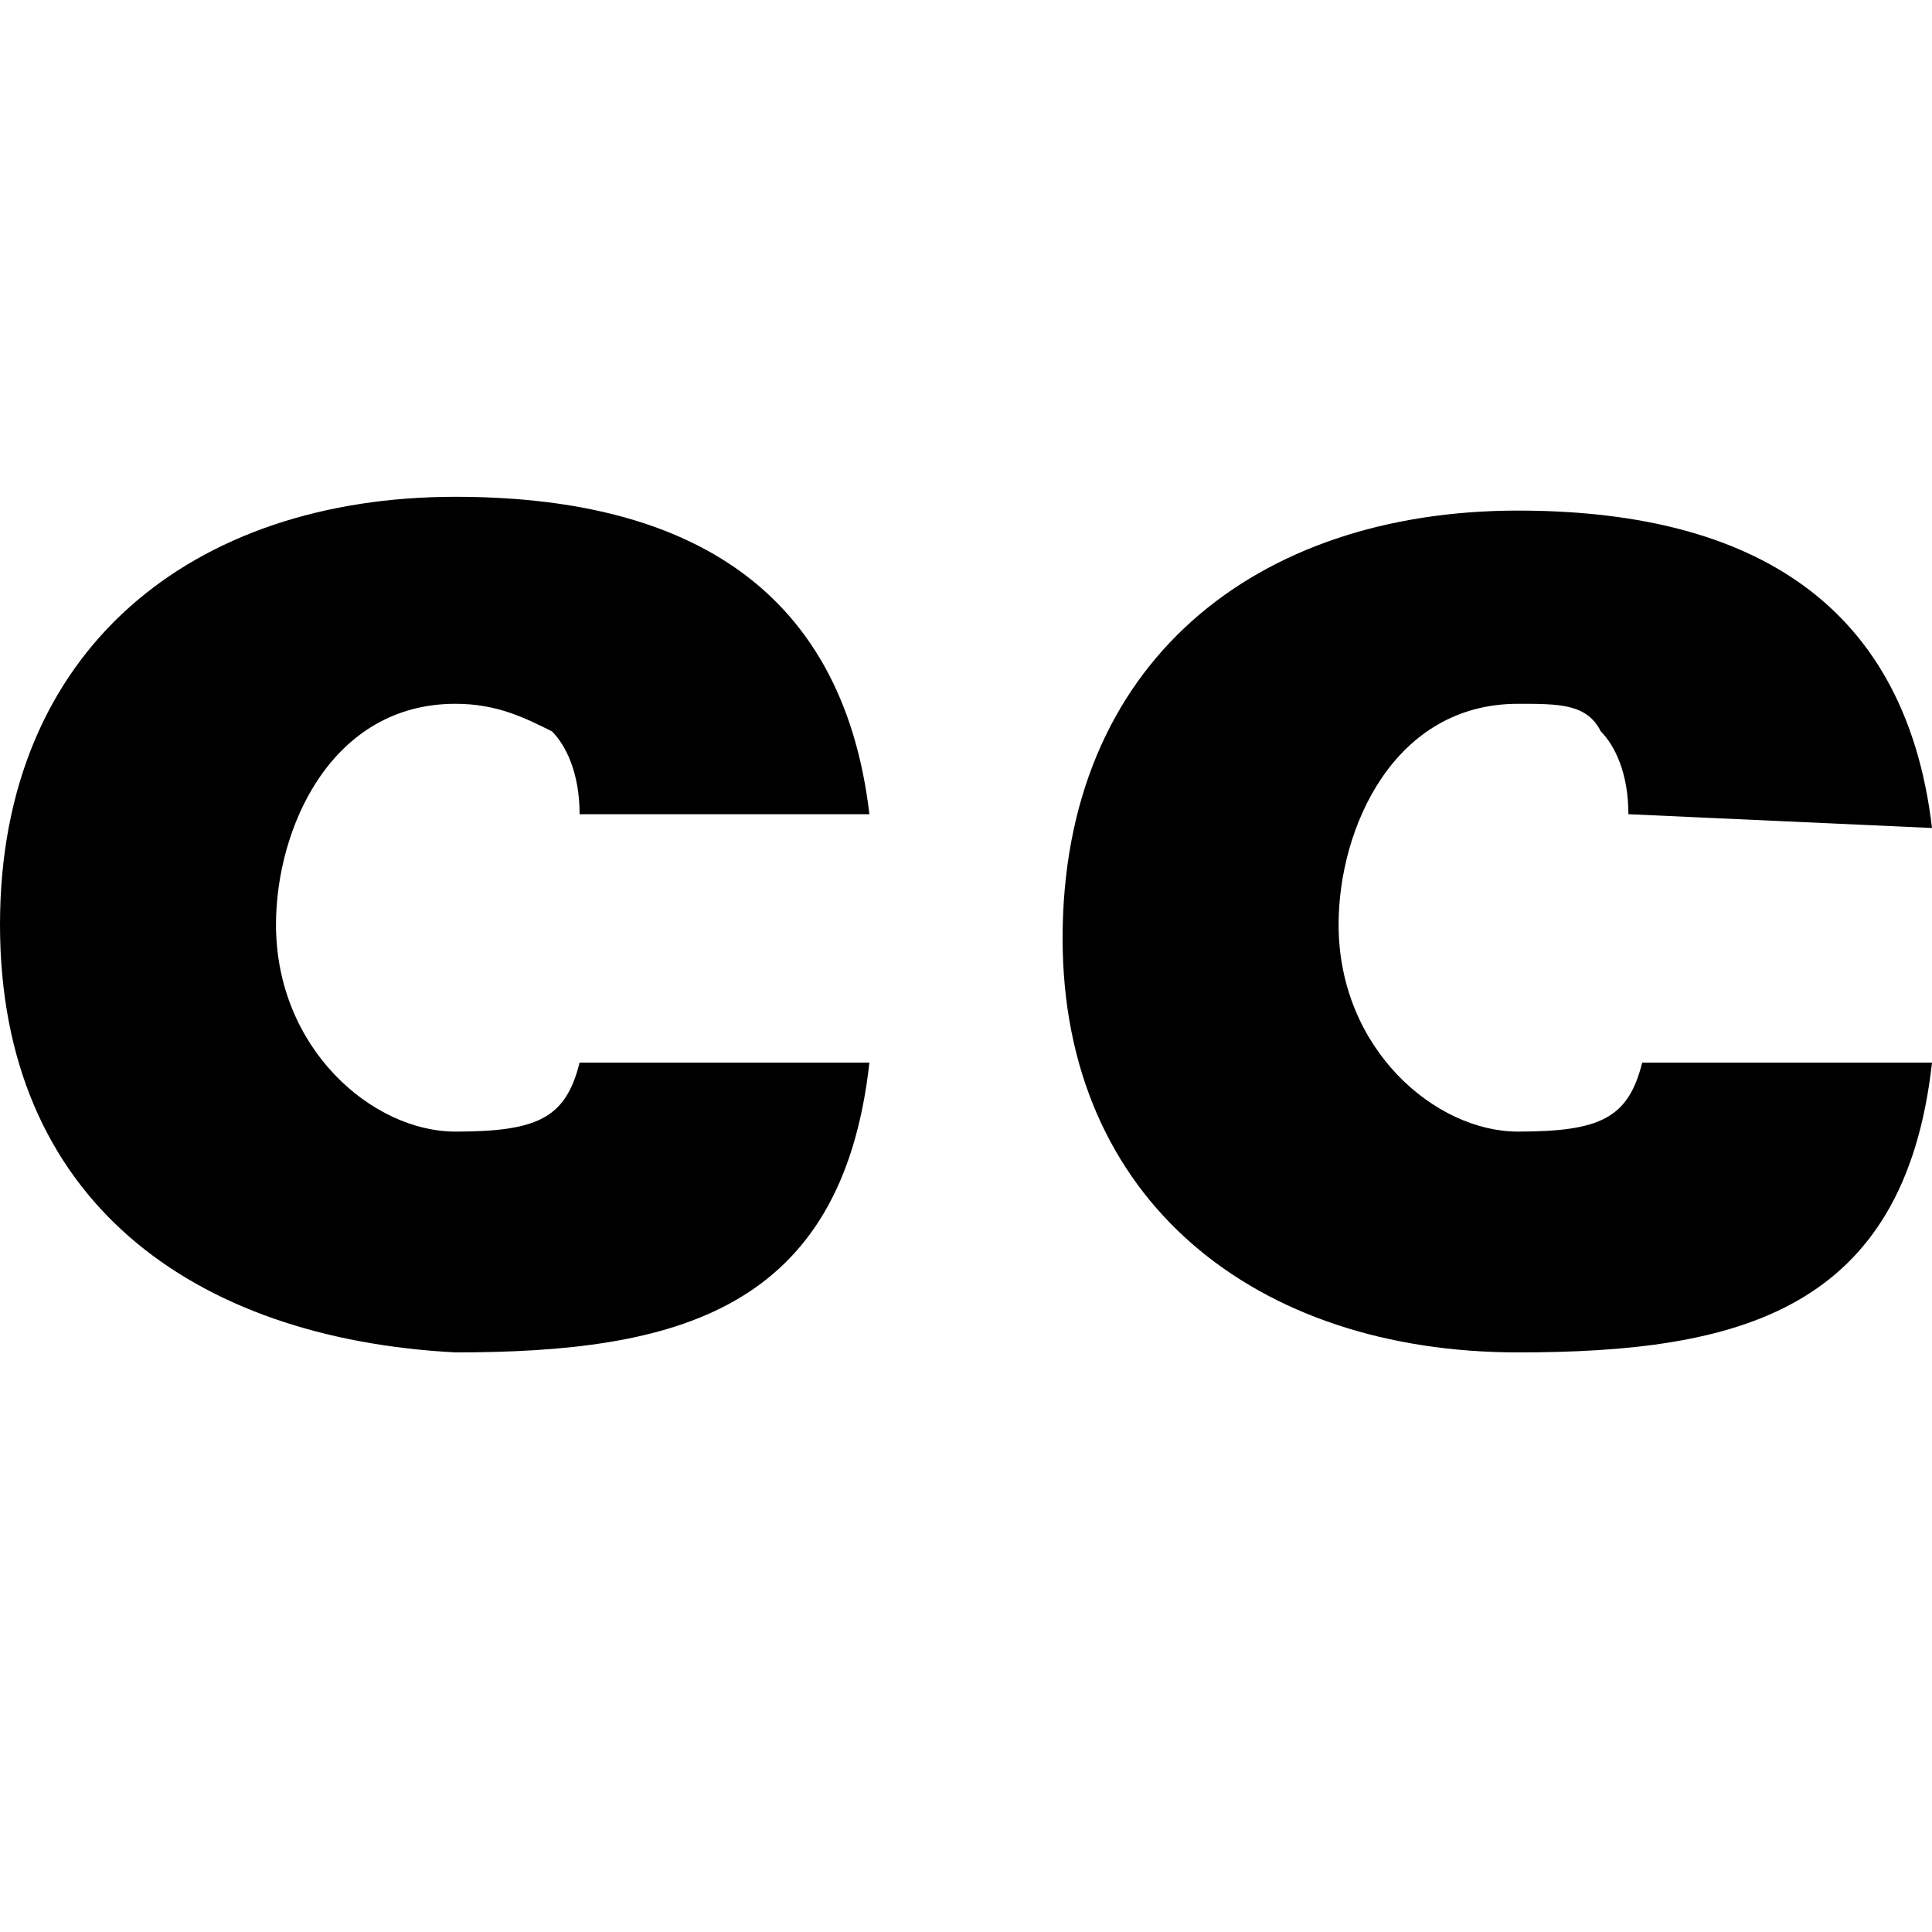 <?xml version="1.0" encoding="utf-8"?>
<!-- Generator: Adobe Illustrator 22.0.1, SVG Export Plug-In . SVG Version: 6.00 Build 0)  -->
<svg version="1.1" id="Layer_1" xmlns="http://www.w3.org/2000/svg" xmlns:xlink="http://www.w3.org/1999/xlink" x="0px" y="0px"
	 width="14px" height="14px" viewBox="0 0 14 14" enable-background="new 0 0 14 14" xml:space="preserve">
<path d="M4.2,5.9c0-0.3-0.1-0.5-0.2-0.6C3.8,5.2,3.6,5.1,3.3,5.1C2.4,5.1,2,6,2,6.7c0,0.9,0.7,1.5,1.3,1.5c0.6,0,0.8-0.1,0.9-0.5
	l2.1,0c-0.2,1.8-1.4,2.1-3,2.1C1.4,9.7,0,8.7,0,6.7c0-2,1.4-3.1,3.3-3.1c1.6,0,2.8,0.6,3,2.3L4.2,5.9z"/>
<path d="M11.8,5.9c0-0.3-0.1-0.5-0.2-0.6c-0.1-0.2-0.3-0.2-0.6-0.2c-0.9,0-1.3,0.9-1.3,1.6c0,0.9,0.7,1.5,1.3,1.5
	c0.6,0,0.8-0.1,0.9-0.5l2.1,0c-0.2,1.8-1.4,2.1-3,2.1c-1.9,0-3.3-1.1-3.3-3c0-2,1.4-3.1,3.3-3.1c1.6,0,2.8,0.6,3,2.3L11.8,5.9z"/>
</svg>
